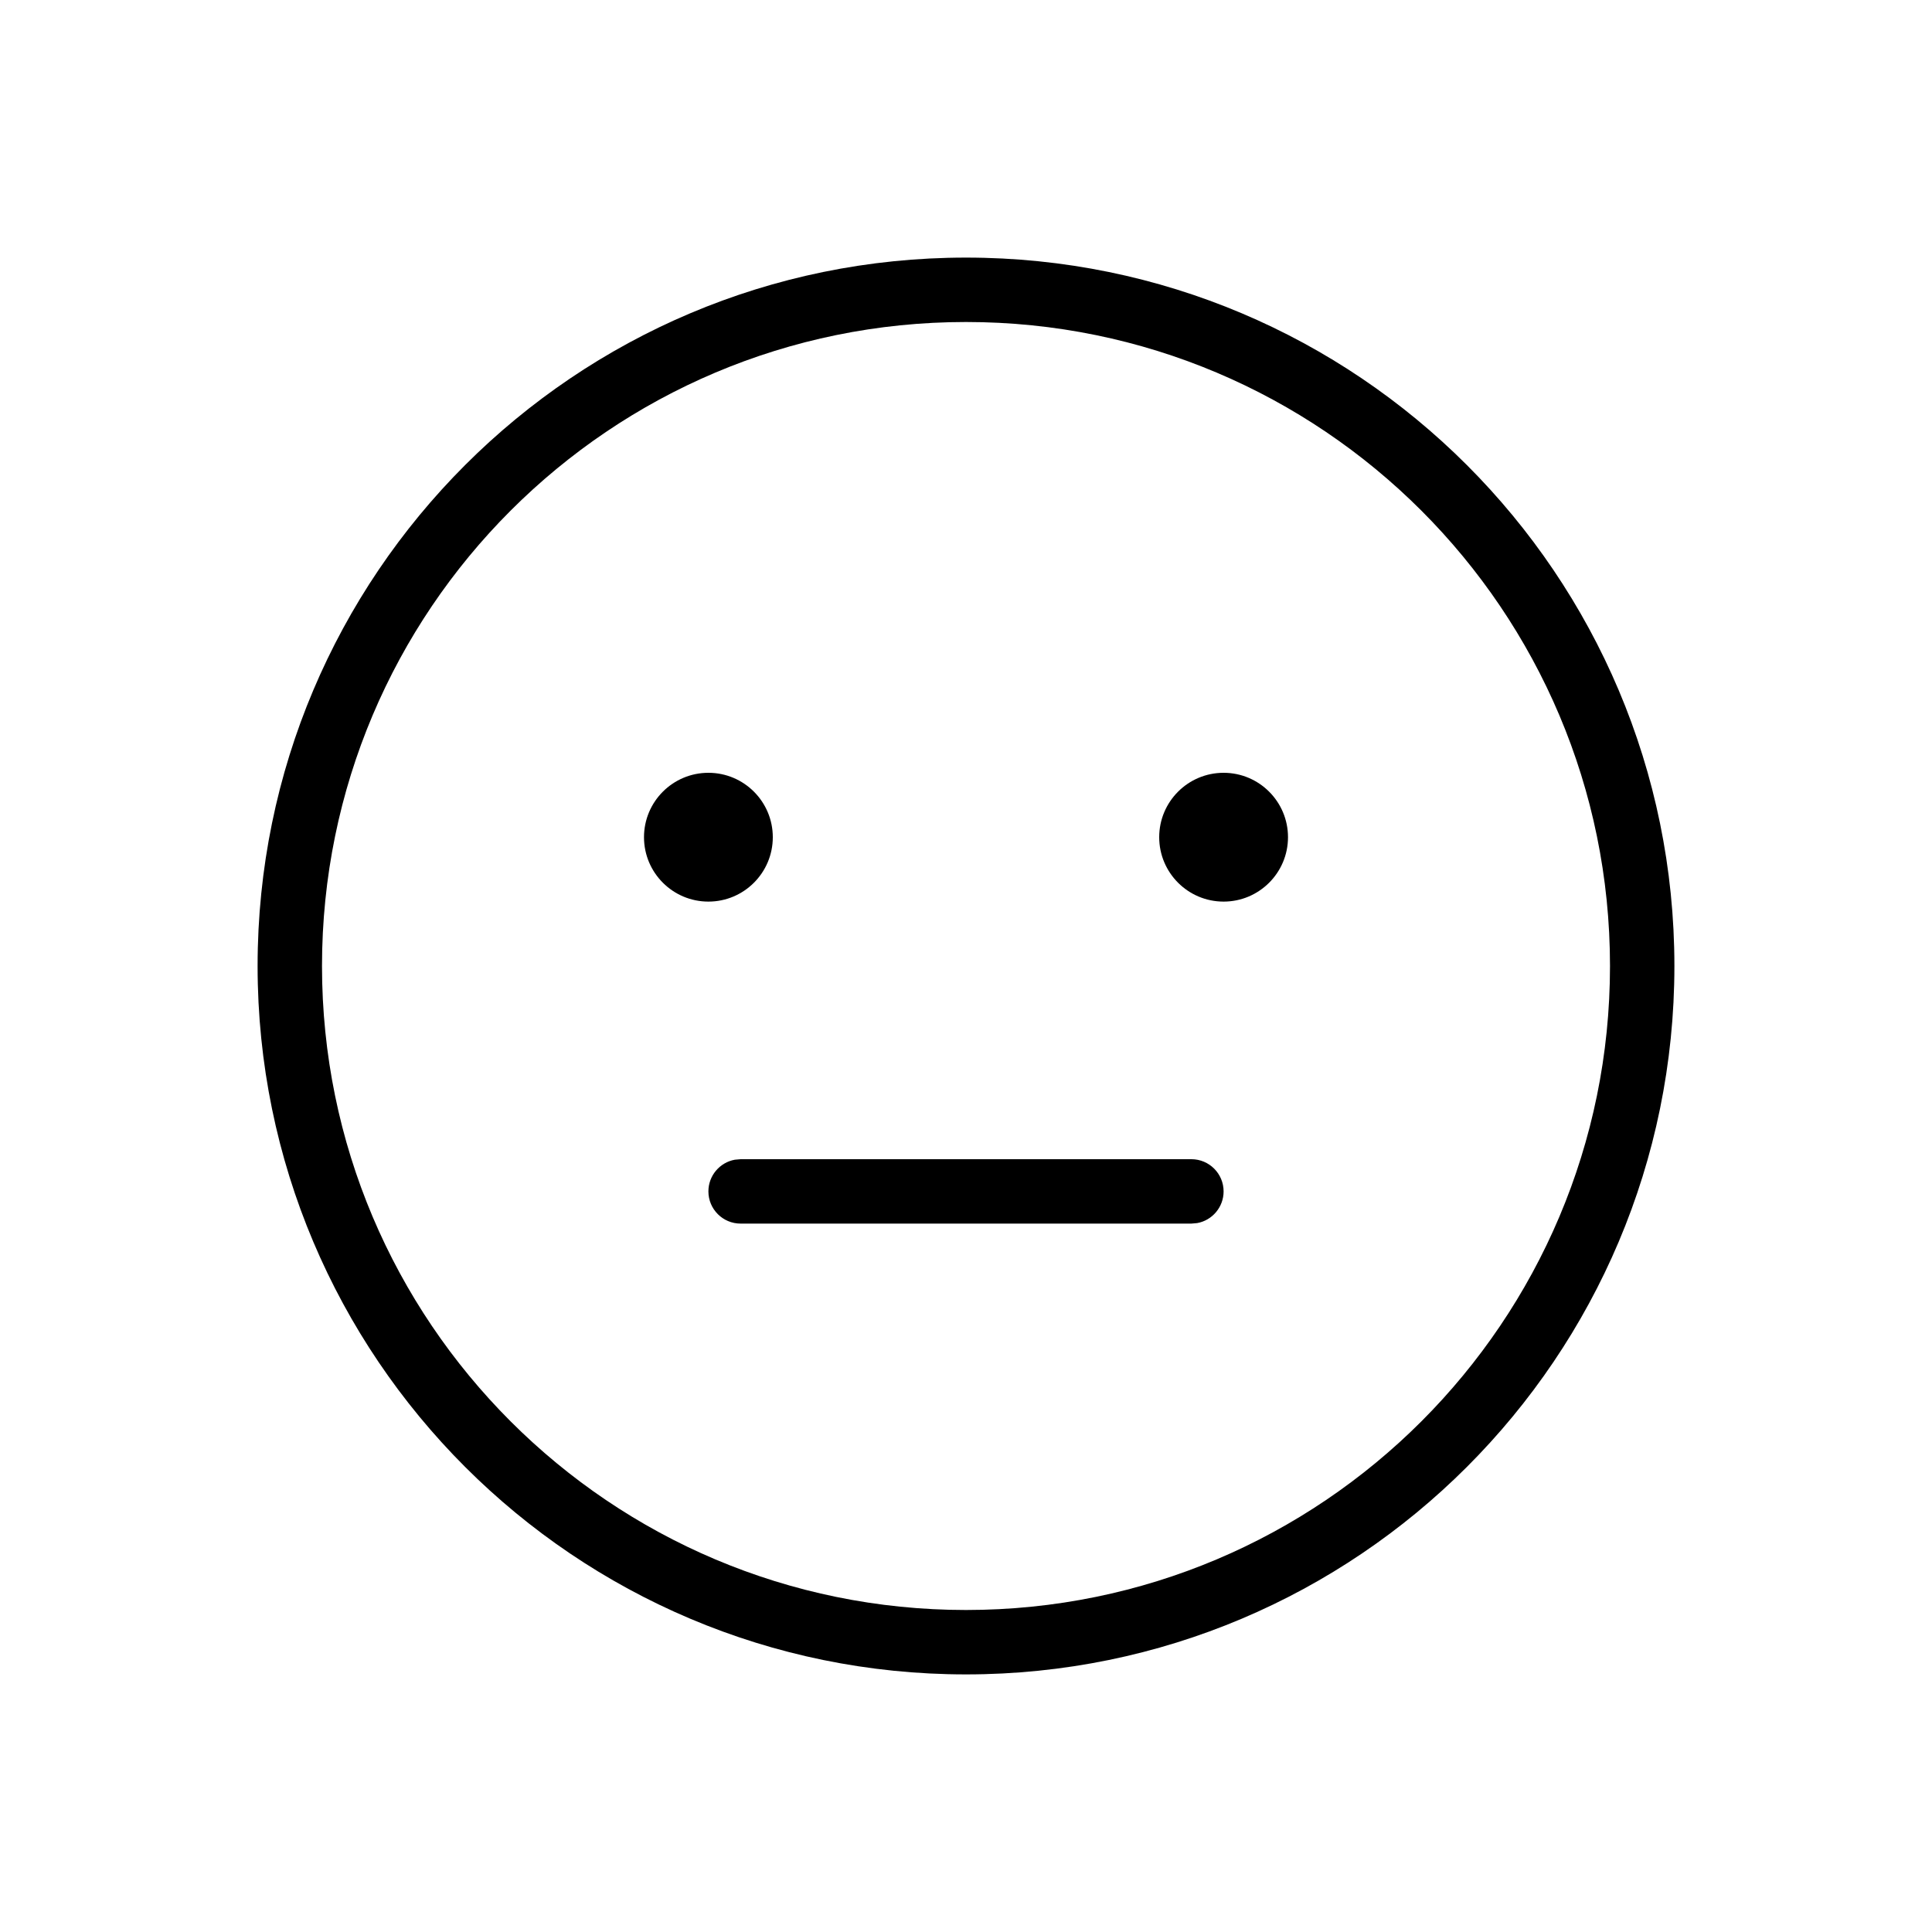 <svg xmlns="http://www.w3.org/2000/svg" width="30" height="30" viewBox="0 0 30 30">
  <path d="M15,4 C21.075,4 26,8.925 26,15 C26,21.075 21.075,26 15,26 C8.925,26 4,21.075 4,15 C4,8.925 8.925,4 15,4 Z M15,5 C9.477,5 5,9.477 5,15 C5,20.523 9.477,25 15,25 C20.523,25 25,20.523 25,15 C25,9.477 20.523,5 15,5 Z M18.5,18 C18.776,18 19,18.224 19,18.5 C19,18.745 18.823,18.95 18.59,18.992 L18.5,19 L11.5,19 C11.224,19 11,18.776 11,18.5 C11,18.255 11.177,18.05 11.41,18.008 L11.5,18 L18.5,18 Z M19,12 C19.552,12 20,12.448 20,13 C20,13.552 19.552,14 19,14 C18.448,14 18,13.552 18,13 C18,12.448 18.448,12 19,12 Z M11,12 C11.552,12 12,12.448 12,13 C12,13.552 11.552,14 11,14 C10.448,14 10,13.552 10,13 C10,12.448 10.448,12 11,12 Z"/>
</svg>
